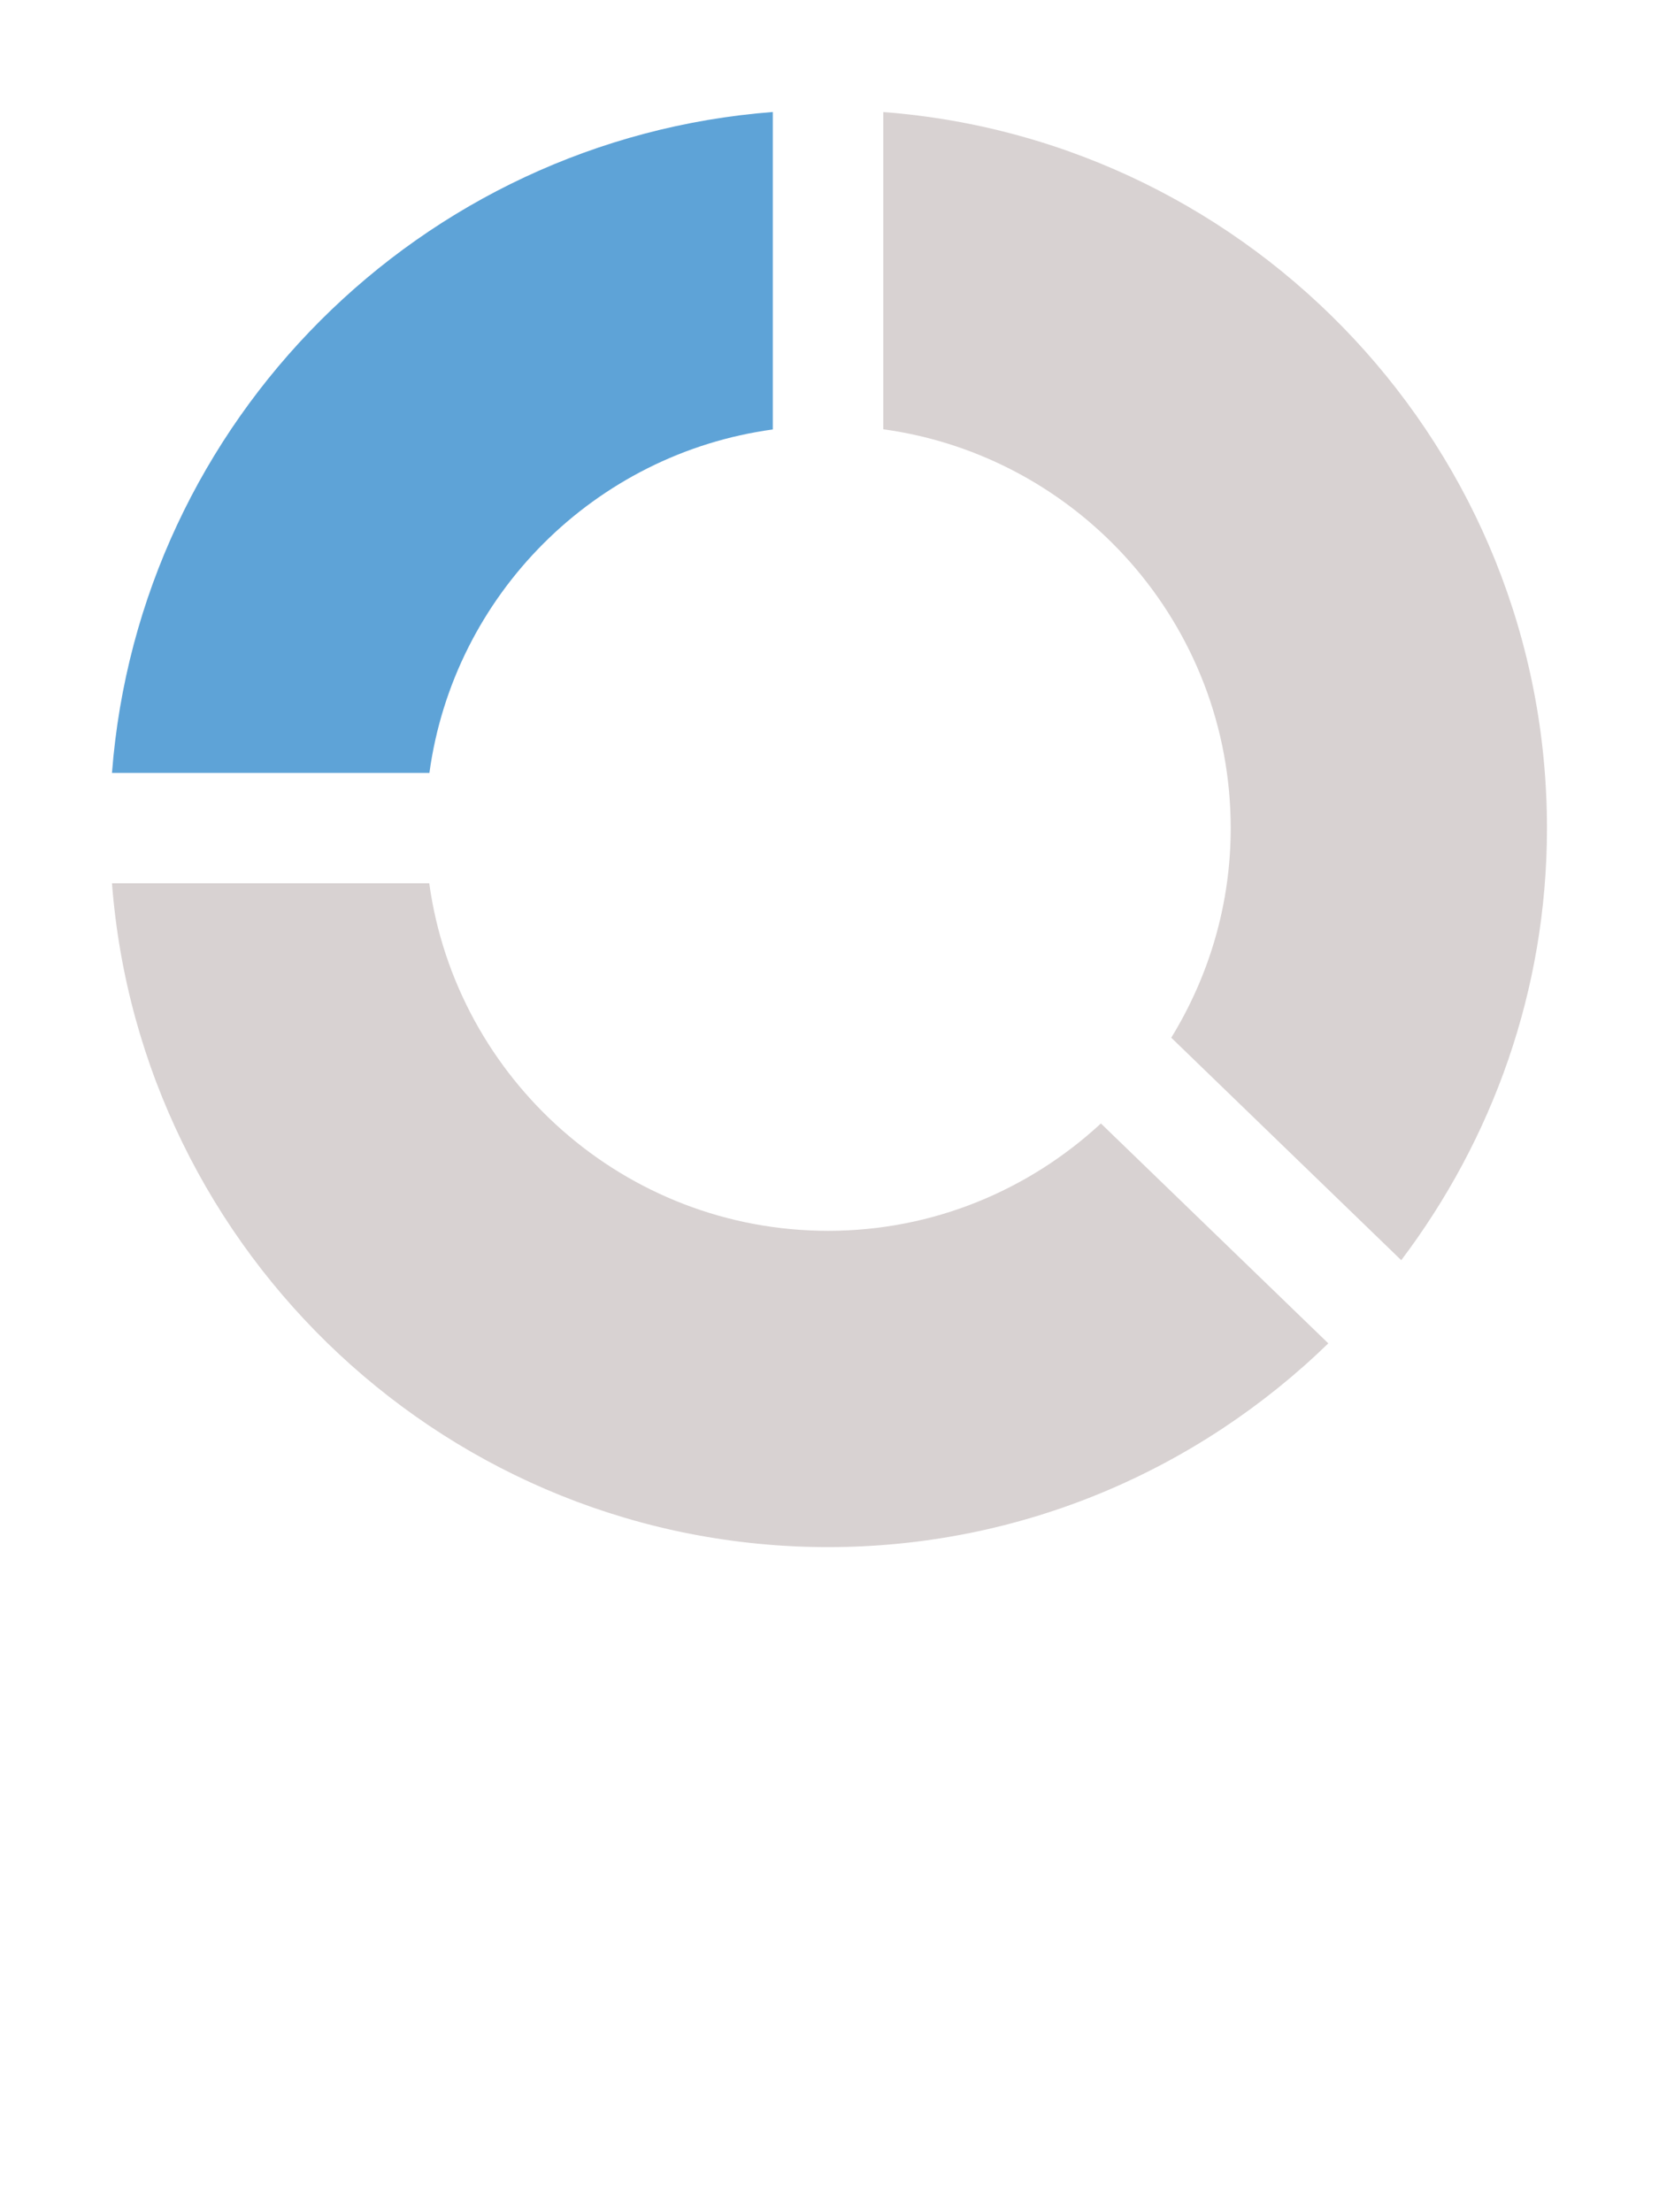 <?xml version="1.0" ?><svg id="Layer_1" style="enable-background:new 0 0 30 40;" version="1.1" viewBox="0 0 30 40" xml:space="preserve" xmlns="http://www.w3.org/2000/svg" xmlns:xlink="http://www.w3.org/1999/xlink"><style type="text/css">
	.st0{fill:#5EA3D7;}
	.st1{fill:#D8D2D2;}
</style><g><path class="st0" d="M13.975,2.025v5.74c-3.22,0.44-5.77,2.99-6.21,6.21H2.025   C2.515,7.605,7.605,2.515,13.975,2.025z"/><path class="st1" d="M15.974,7.762c3.546,0.489,6.281,3.533,6.281,7.213   c0,1.388-0.397,2.682-1.075,3.788l4.159,4.023   c1.646-2.179,2.635-4.88,2.635-7.811c0-6.833-5.298-12.437-12.001-12.949V7.762z   "/><path class="st1" d="M19.908,20.314c-1.298,1.2-3.027,1.941-4.933,1.941   c-3.68,0-6.724-2.743-7.213-6.284H2.025c0.513,6.696,6.116,12.003,12.95,12.003   c3.515,0,6.703-1.409,9.045-3.684L19.908,20.314z"/></g></svg>
